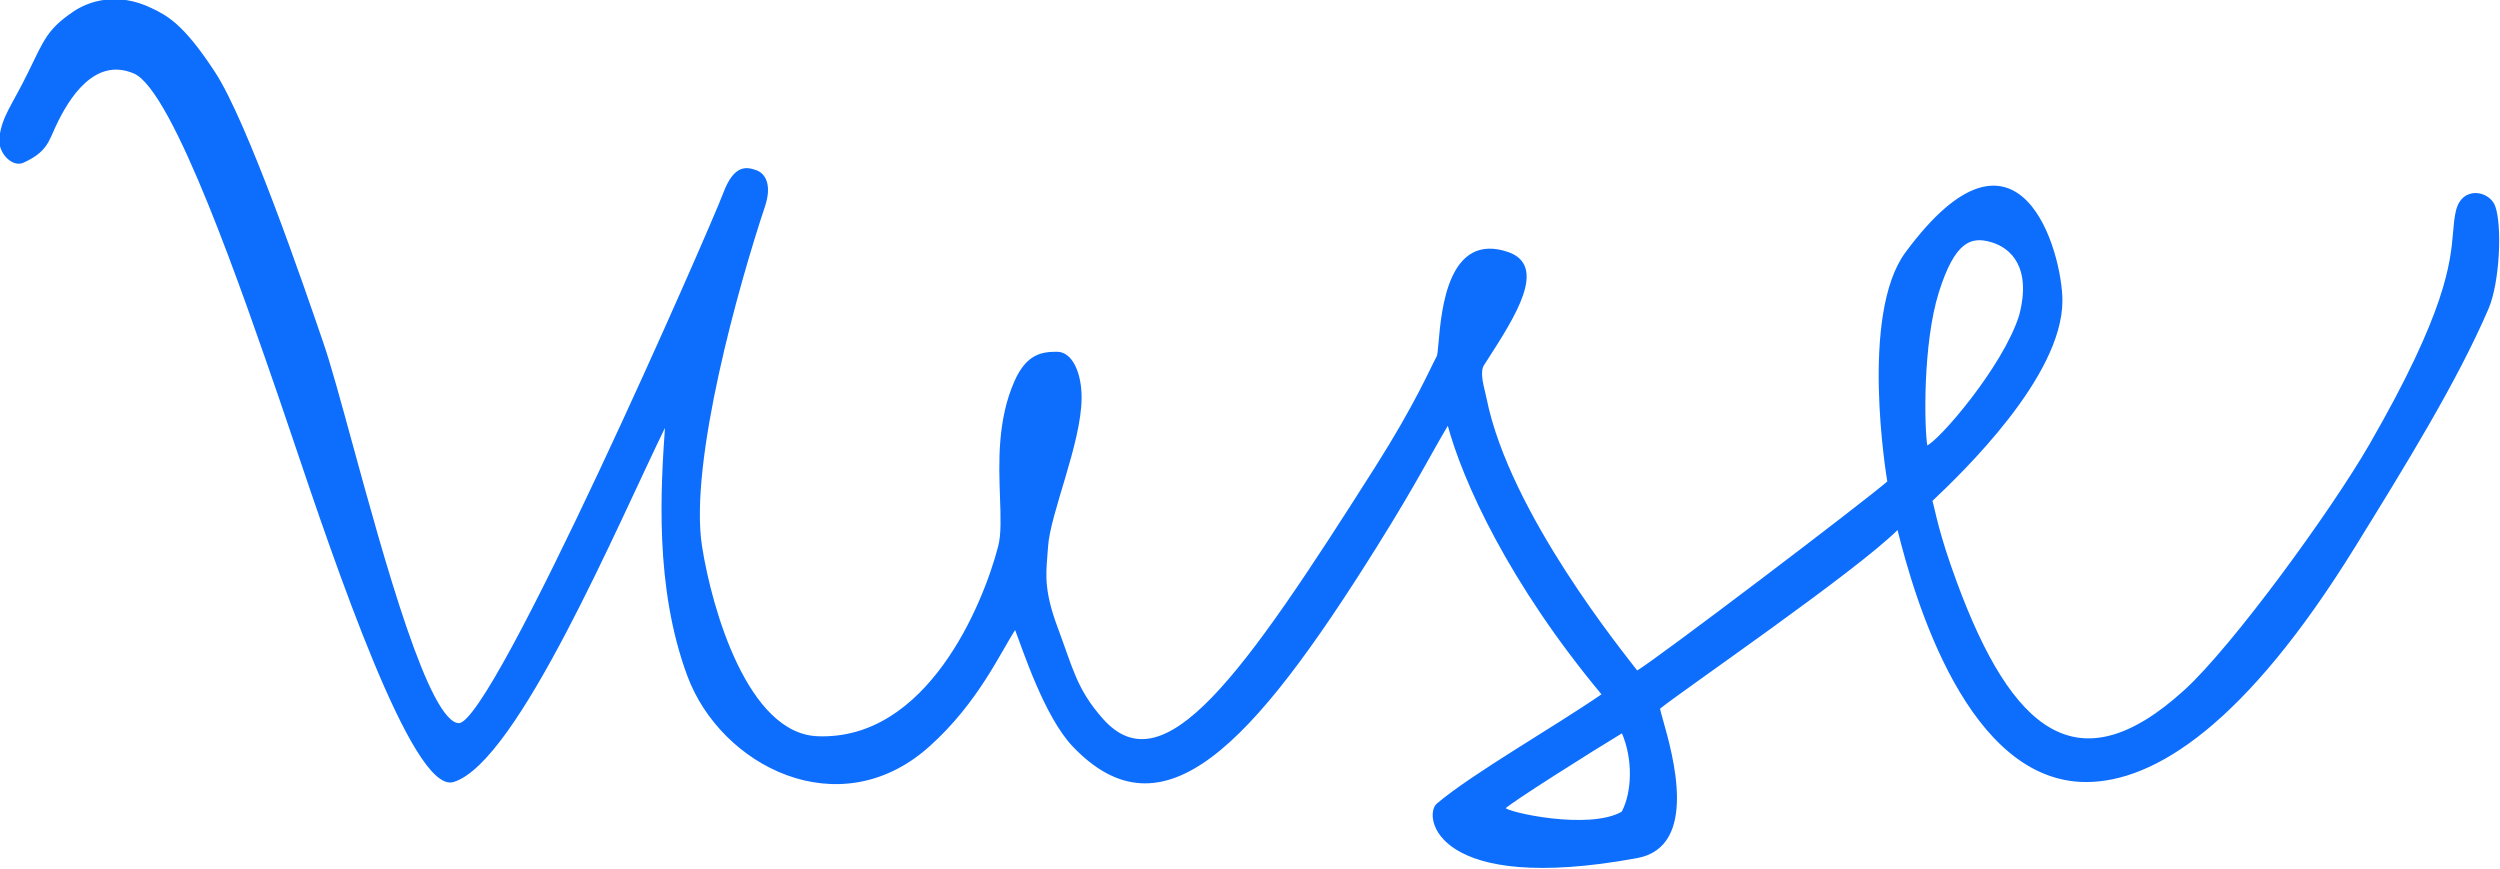 <?xml version="1.0" encoding="utf-8"?>
<svg width="1528.074px" height="531.007px" viewBox="0 0 1528.074 531.007" version="1.1" xmlns:xlink="http://www.w3.org/1999/xlink" xmlns="http://www.w3.org/2000/svg">
  <path d="M17.608 44.502C7.733 64.752 1.818 70.897 0.108 84.002C-1.067 93.002 7.633 101.943 14.108 99.002C28.308 92.552 29.308 86.228 33.608 77.003C41.712 59.618 57.733 34.002 82.108 44.502C106.483 55.002 149.609 181.252 171.108 243.502C173.533 250.522 176.409 259.043 179.642 268.624C205.082 344.004 252.679 485.036 277.109 477.503C315.991 465.515 377.28 319.968 407.11 259.002C404.383 297.964 400.36 358.378 420.609 413.003C440.86 467.627 512.725 504.978 567.61 456.003C597.861 429.01 611.446 397.603 620.611 384.003C625.336 396.203 638.648 437.725 656.112 456.003C710.631 513.064 764.502 456.487 841.111 334.003C866.049 294.133 873.588 278.302 885.113 259.002C894.437 294.002 922.737 356.252 979.612 424.502C949.237 445.378 900.825 472.839 878.612 491.503C870.286 498.498 877.4 546.636 1000.61 524.002C1037.8 517.172 1022.03 461.5 1015.99 440.189C1015.04 436.833 1014.33 434.33 1014.11 433.003C1025.42 423.441 1134.61 348.753 1160.11 323.003C1170.86 366.752 1203.49 477.503 1275.12 477.503C1316.74 477.503 1372.24 442.253 1439.11 334.003C1469.07 285.512 1501.32 233.43 1520.61 188.503C1527.47 172.542 1528.98 137.626 1524.61 126.002C1521.3 117.209 1505.23 113.753 1501.61 129.003C1500.65 133.028 1500.31 137.072 1499.91 141.771C1498.3 160.711 1495.78 190.275 1448.61 272.002C1424.97 312.947 1364.89 395.291 1335.62 422.003C1269.87 482.003 1229.24 447.117 1195.61 356.003C1184.28 325.288 1182.74 313.377 1180.61 306.003C1199.24 288.377 1259.91 230.178 1260.11 184.003C1260.23 154.628 1234.28 60.988 1165.11 154.502C1137.18 192.254 1153.47 290.757 1154.11 294.503C1138.5 307.927 1015.66 401.223 1000.61 410.503C992.608 399.943 922.2 313.925 908.114 243.502C907.904 242.453 907.608 241.234 907.287 239.913C905.926 234.305 904.123 226.876 906.608 223.002C907.274 221.963 907.947 220.917 908.623 219.864C925.779 193.174 945.409 162.635 921.611 154.503C885.677 142.222 881.548 189.241 879.774 209.443C879.379 213.948 879.1 217.12 878.612 218.003C875.005 224.524 865.765 246.643 841.111 285.503C759.987 413.377 711.487 482.503 673.612 439.503C657.748 421.492 655.486 409.128 646.112 384.003C637.897 361.985 638.693 352.044 639.697 339.508C639.839 337.738 639.985 335.917 640.11 334.003C641.44 313.698 660.361 271.002 660.611 243.502C660.751 228.049 654.987 215.503 646.112 215.503C637.237 215.503 627.922 216.582 620.611 233.002C610.052 256.717 610.979 282.841 611.727 303.944L611.727 303.945C612.159 316.106 612.531 326.599 610.612 334.003C601.363 369.676 567.043 453.25 499.611 450.502C456.579 448.749 434.659 372.439 428.61 334.003C420.484 282.378 451.401 173.049 467.11 126.002C471.276 113.523 467.735 106.503 462.11 104.503C456.485 102.503 449.11 100.767 442.61 118.002C433.929 141.021 301.923 442.244 280.609 442.502C261.888 442.73 234.327 342.074 214.699 270.393C207.766 245.073 201.823 223.368 197.609 211.002C184.609 172.852 150.733 74.627 131.108 44.502C111.483 14.377 101.468 9.828 92.608 5.503C71.619 -4.743 54.169 1.332 45.108 7.503C29.398 18.2 27.483 24.252 17.608 44.502ZM1234.61 193.003C1224.73 224.378 1185.11 270.378 1177.61 273.003C1175.61 261.128 1174.73 209.878 1184.61 178.503C1194.48 147.128 1204.61 143.878 1217.11 147.503C1229.61 151.128 1242.48 163.377 1234.61 193.003ZM919.608 494.003C920.608 496.878 971.377 508.197 991.607 496.503C997.917 484.808 998.957 464.223 991.607 447.503C973.357 458.503 922.607 490.488 919.608 494.003Z" id="Vector-Subtract" fill="#0D6EFD" fill-rule="evenodd" stroke="#0D6EFD" stroke-width="1" stroke-linecap="round" stroke-linejoin="round" />
</svg>